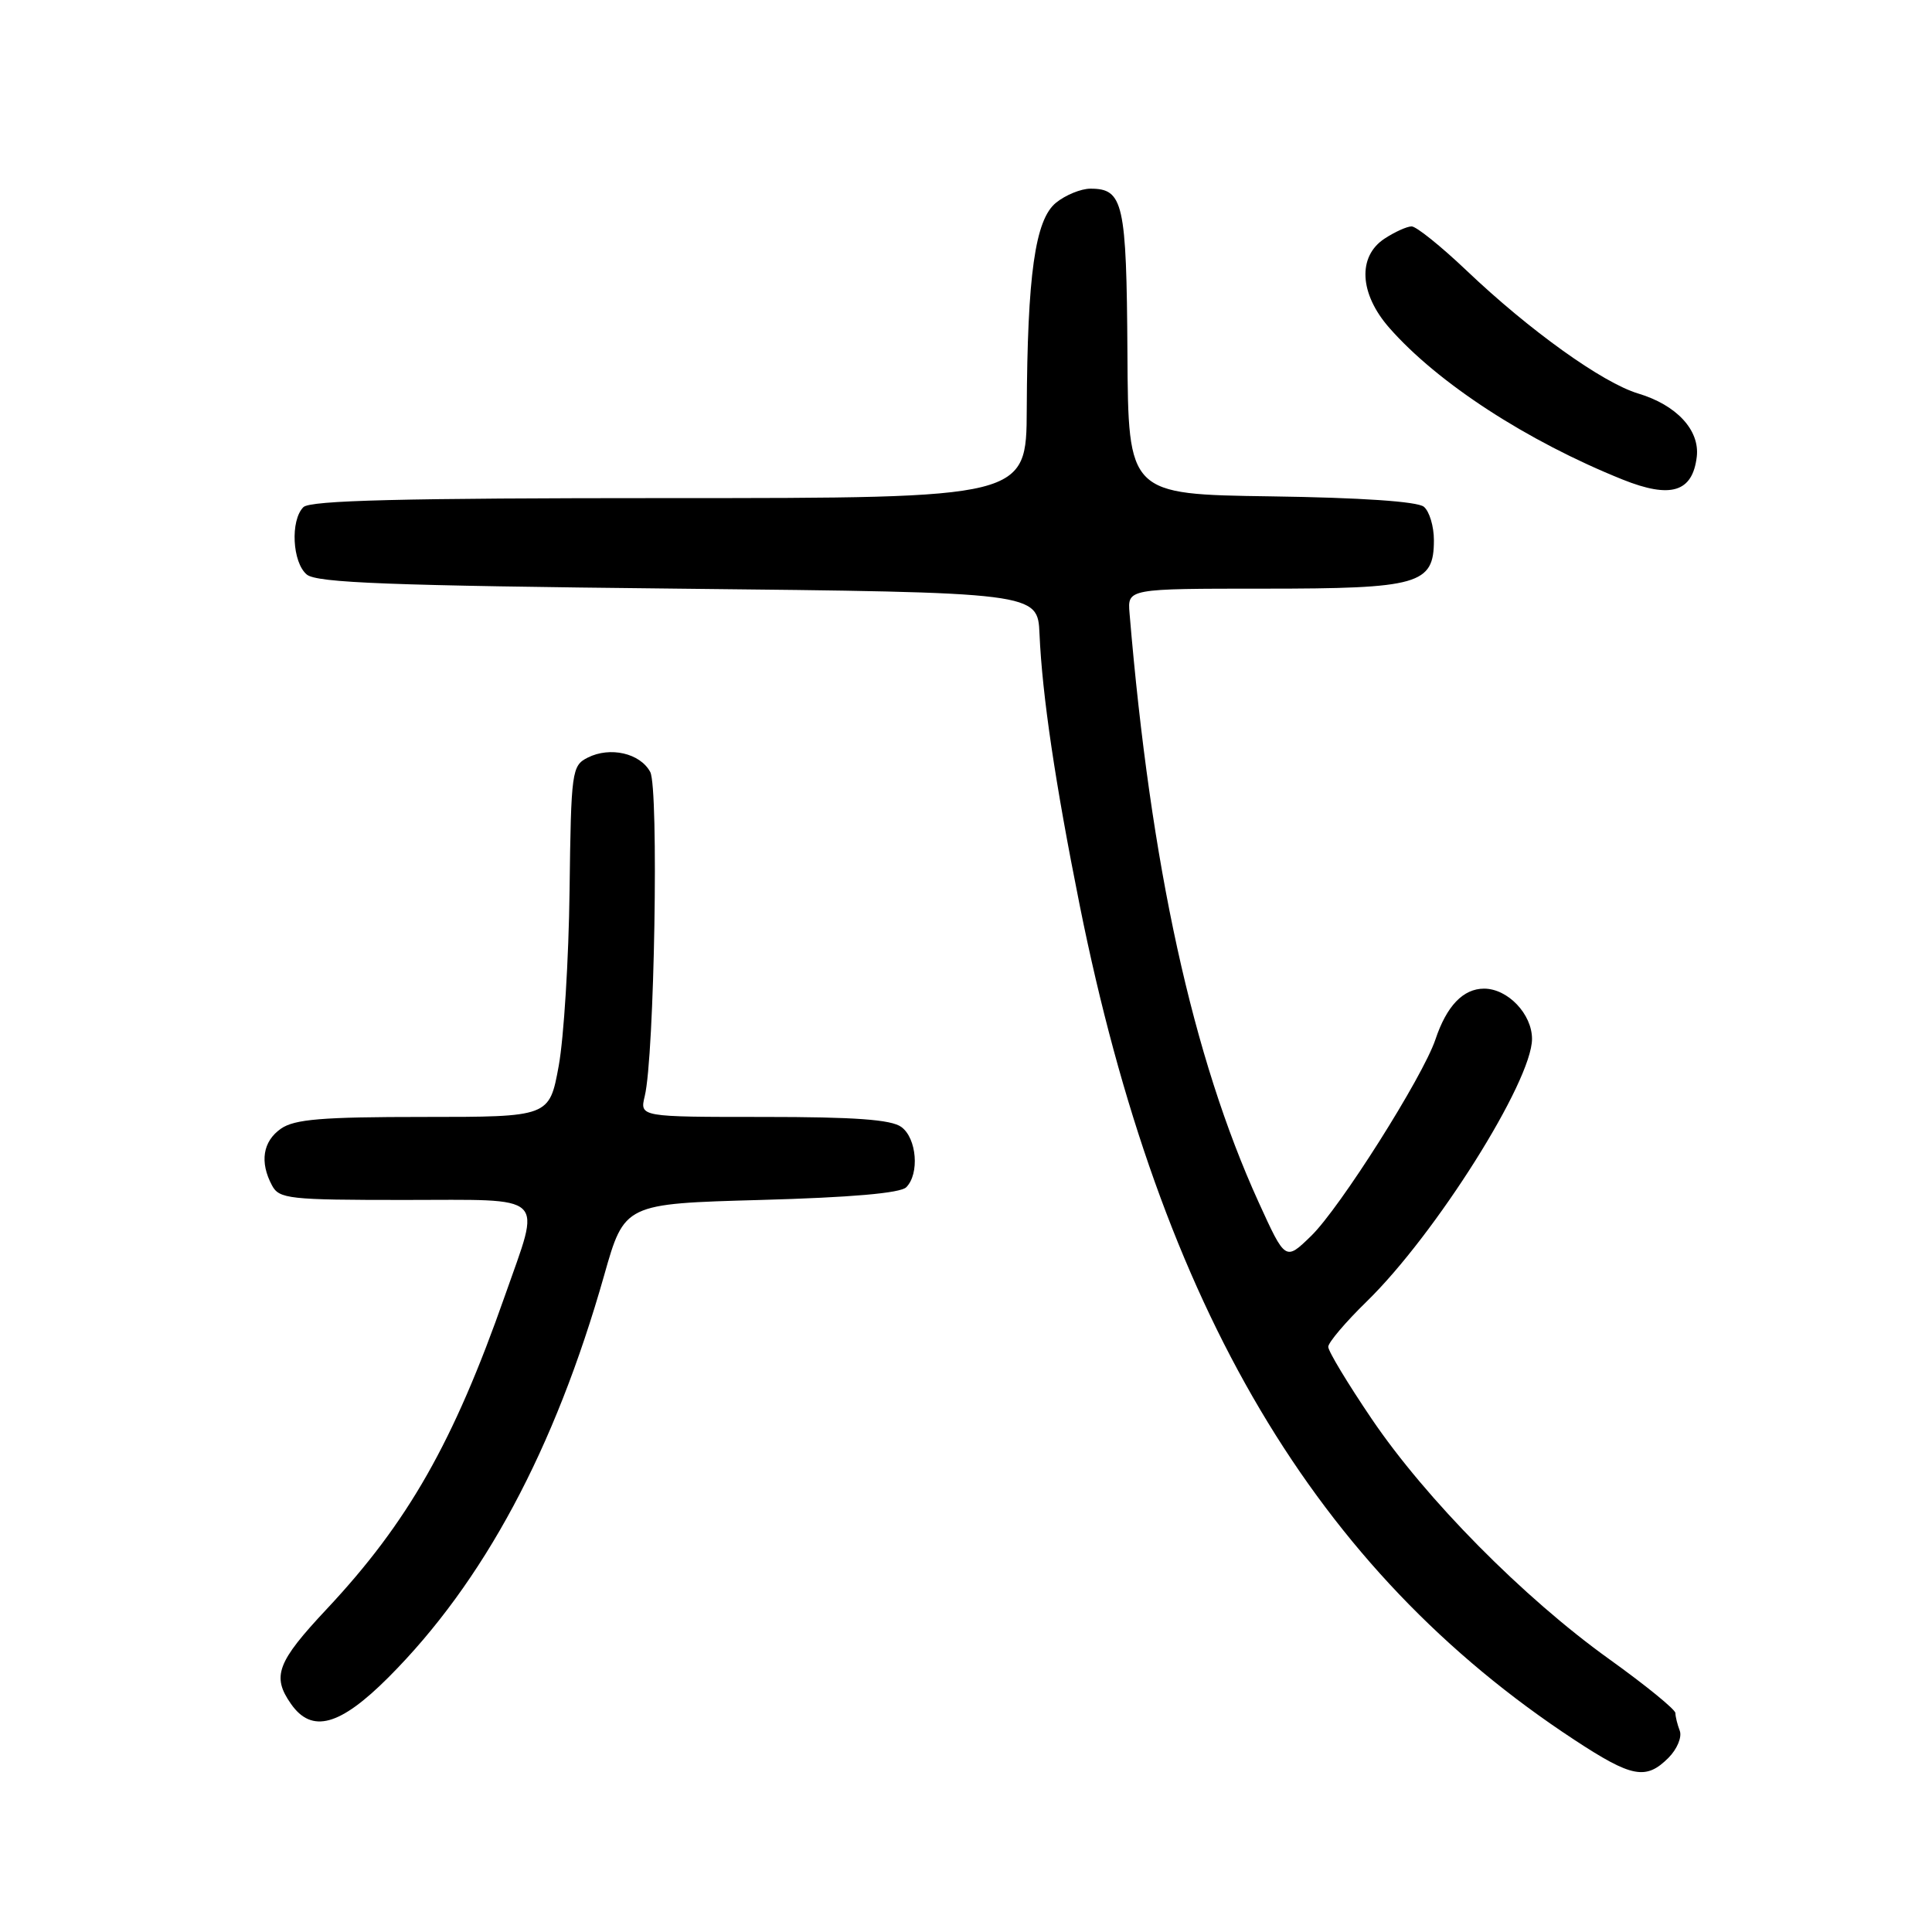 <?xml version="1.0" encoding="UTF-8" standalone="no"?>
<!DOCTYPE svg PUBLIC "-//W3C//DTD SVG 1.1//EN" "http://www.w3.org/Graphics/SVG/1.1/DTD/svg11.dtd" >
<svg xmlns="http://www.w3.org/2000/svg" xmlns:xlink="http://www.w3.org/1999/xlink" version="1.1" viewBox="0 0 256 256">
 <g >
 <path fill="currentColor"
d=" M 221.08 232.92 C 222.22 231.78 222.89 230.17 222.58 229.34 C 222.26 228.51 222.00 227.45 222.00 226.99 C 222.00 226.52 218.06 223.31 213.25 219.86 C 201.85 211.69 188.95 198.64 181.75 188.00 C 178.58 183.32 175.99 179.03 176.00 178.46 C 176.00 177.89 178.29 175.19 181.09 172.46 C 190.22 163.56 203.00 143.27 203.00 137.66 C 203.00 134.37 199.79 131.00 196.65 131.00 C 193.88 131.00 191.69 133.28 190.20 137.74 C 188.53 142.70 177.53 160.10 173.71 163.79 C 170.32 167.08 170.32 167.08 166.77 159.29 C 158.03 140.09 152.47 114.72 149.67 81.25 C 149.40 78.00 149.40 78.00 167.48 78.00 C 188.04 78.00 190.00 77.44 190.00 71.57 C 190.00 69.74 189.40 67.75 188.67 67.15 C 187.84 66.45 180.32 65.94 168.42 65.77 C 149.50 65.50 149.50 65.50 149.39 46.77 C 149.27 26.87 148.85 25.00 144.49 25.00 C 143.24 25.00 141.19 25.84 139.93 26.86 C 137.16 29.10 136.13 36.40 136.05 54.25 C 136.00 66.00 136.00 66.00 88.70 66.00 C 53.24 66.00 41.10 66.30 40.20 67.20 C 38.45 68.95 38.73 74.53 40.65 76.13 C 41.98 77.23 51.59 77.60 89.90 78.00 C 137.50 78.50 137.50 78.50 137.74 84.00 C 138.10 92.17 139.82 103.76 143.06 119.92 C 153.78 173.34 174.32 208.02 208.60 230.53 C 216.24 235.55 218.10 235.90 221.08 232.92 Z  M 51.48 222.25 C 64.07 209.64 73.51 192.04 80.05 169.00 C 82.74 159.50 82.74 159.50 100.82 159.00 C 112.72 158.67 119.31 158.10 120.08 157.32 C 121.86 155.54 121.48 150.82 119.43 149.33 C 118.10 148.35 113.27 148.00 101.19 148.00 C 84.77 148.00 84.77 148.00 85.43 145.25 C 86.72 139.97 87.31 104.46 86.16 102.29 C 84.82 99.80 80.84 98.89 77.87 100.39 C 75.77 101.46 75.67 102.14 75.47 118.00 C 75.36 127.08 74.71 137.54 74.03 141.25 C 72.79 148.00 72.79 148.00 56.12 148.00 C 42.65 148.00 39.02 148.30 37.22 149.56 C 34.82 151.24 34.39 153.99 36.04 157.07 C 36.99 158.86 38.28 159.00 53.54 159.00 C 72.80 159.00 71.71 157.96 66.91 171.67 C 60.10 191.10 54.06 201.72 43.29 213.21 C 36.70 220.24 35.99 222.12 38.56 225.78 C 41.32 229.72 45.03 228.71 51.48 222.25 Z  M 224.83 60.53 C 225.25 57.00 222.15 53.66 217.06 52.14 C 212.36 50.73 202.67 43.79 194.34 35.86 C 190.95 32.64 187.67 30.00 187.05 30.00 C 186.43 30.00 184.82 30.73 183.46 31.62 C 179.86 33.98 180.12 38.92 184.09 43.44 C 190.50 50.75 202.34 58.45 215.00 63.54 C 221.38 66.10 224.27 65.22 224.83 60.53 Z "/>
</g>
</svg>